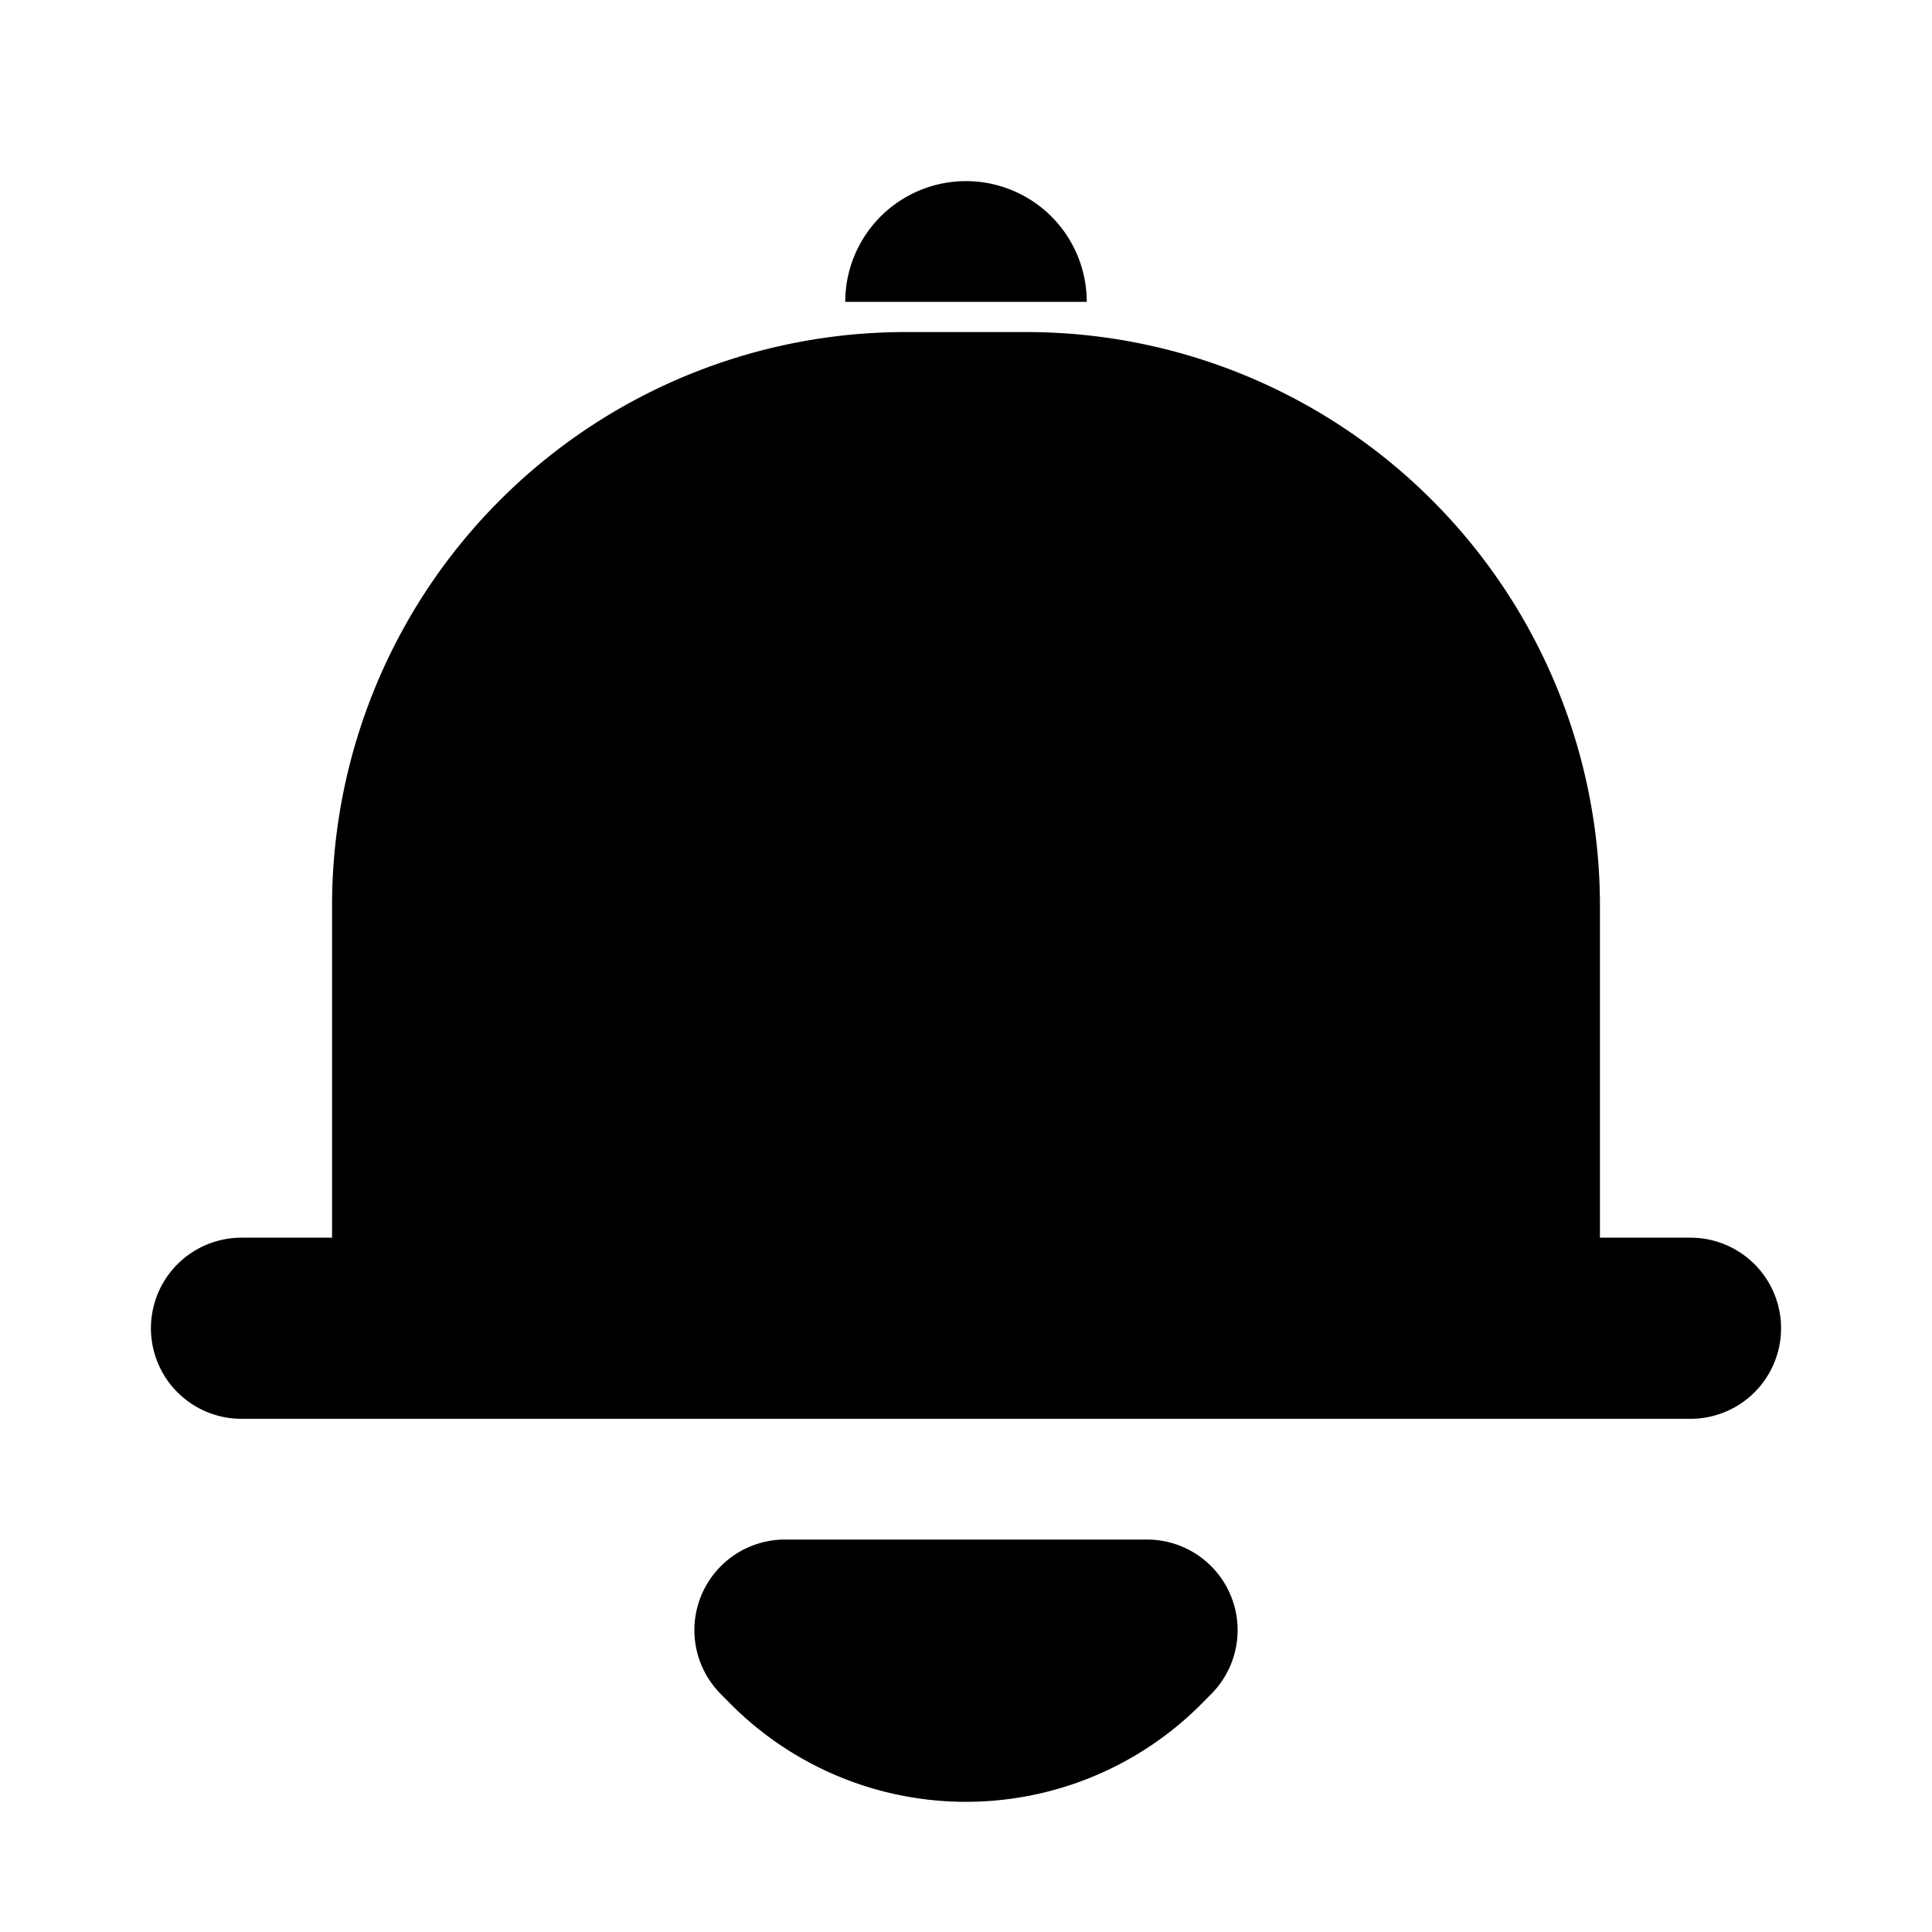 <svg viewBox="0 0 16 16" fill="currentcolor" xmlns="http://www.w3.org/2000/svg" xmlns:xlink="http://www.w3.org/1999/xlink">
  <path d="M7 2.5a1 1 0 0 1 2 0H7zM7.5 2.75A4.75 4.75 0 0 0 2.75 7.5v2.75H2a.75.75 0 0 0 0 1.5h12a.75.75 0 0 0 0-1.5h-.75V7.5A4.75 4.75 0 0 0 8.5 2.75h-1zM9.945 14.116a2.75 2.75 0 0 1-3.89 0l-.085-.086a.75.75 0 0 1 .53-1.28h3a.75.75 0 0 1 .53 1.28l-.085.086z" />
</svg>
